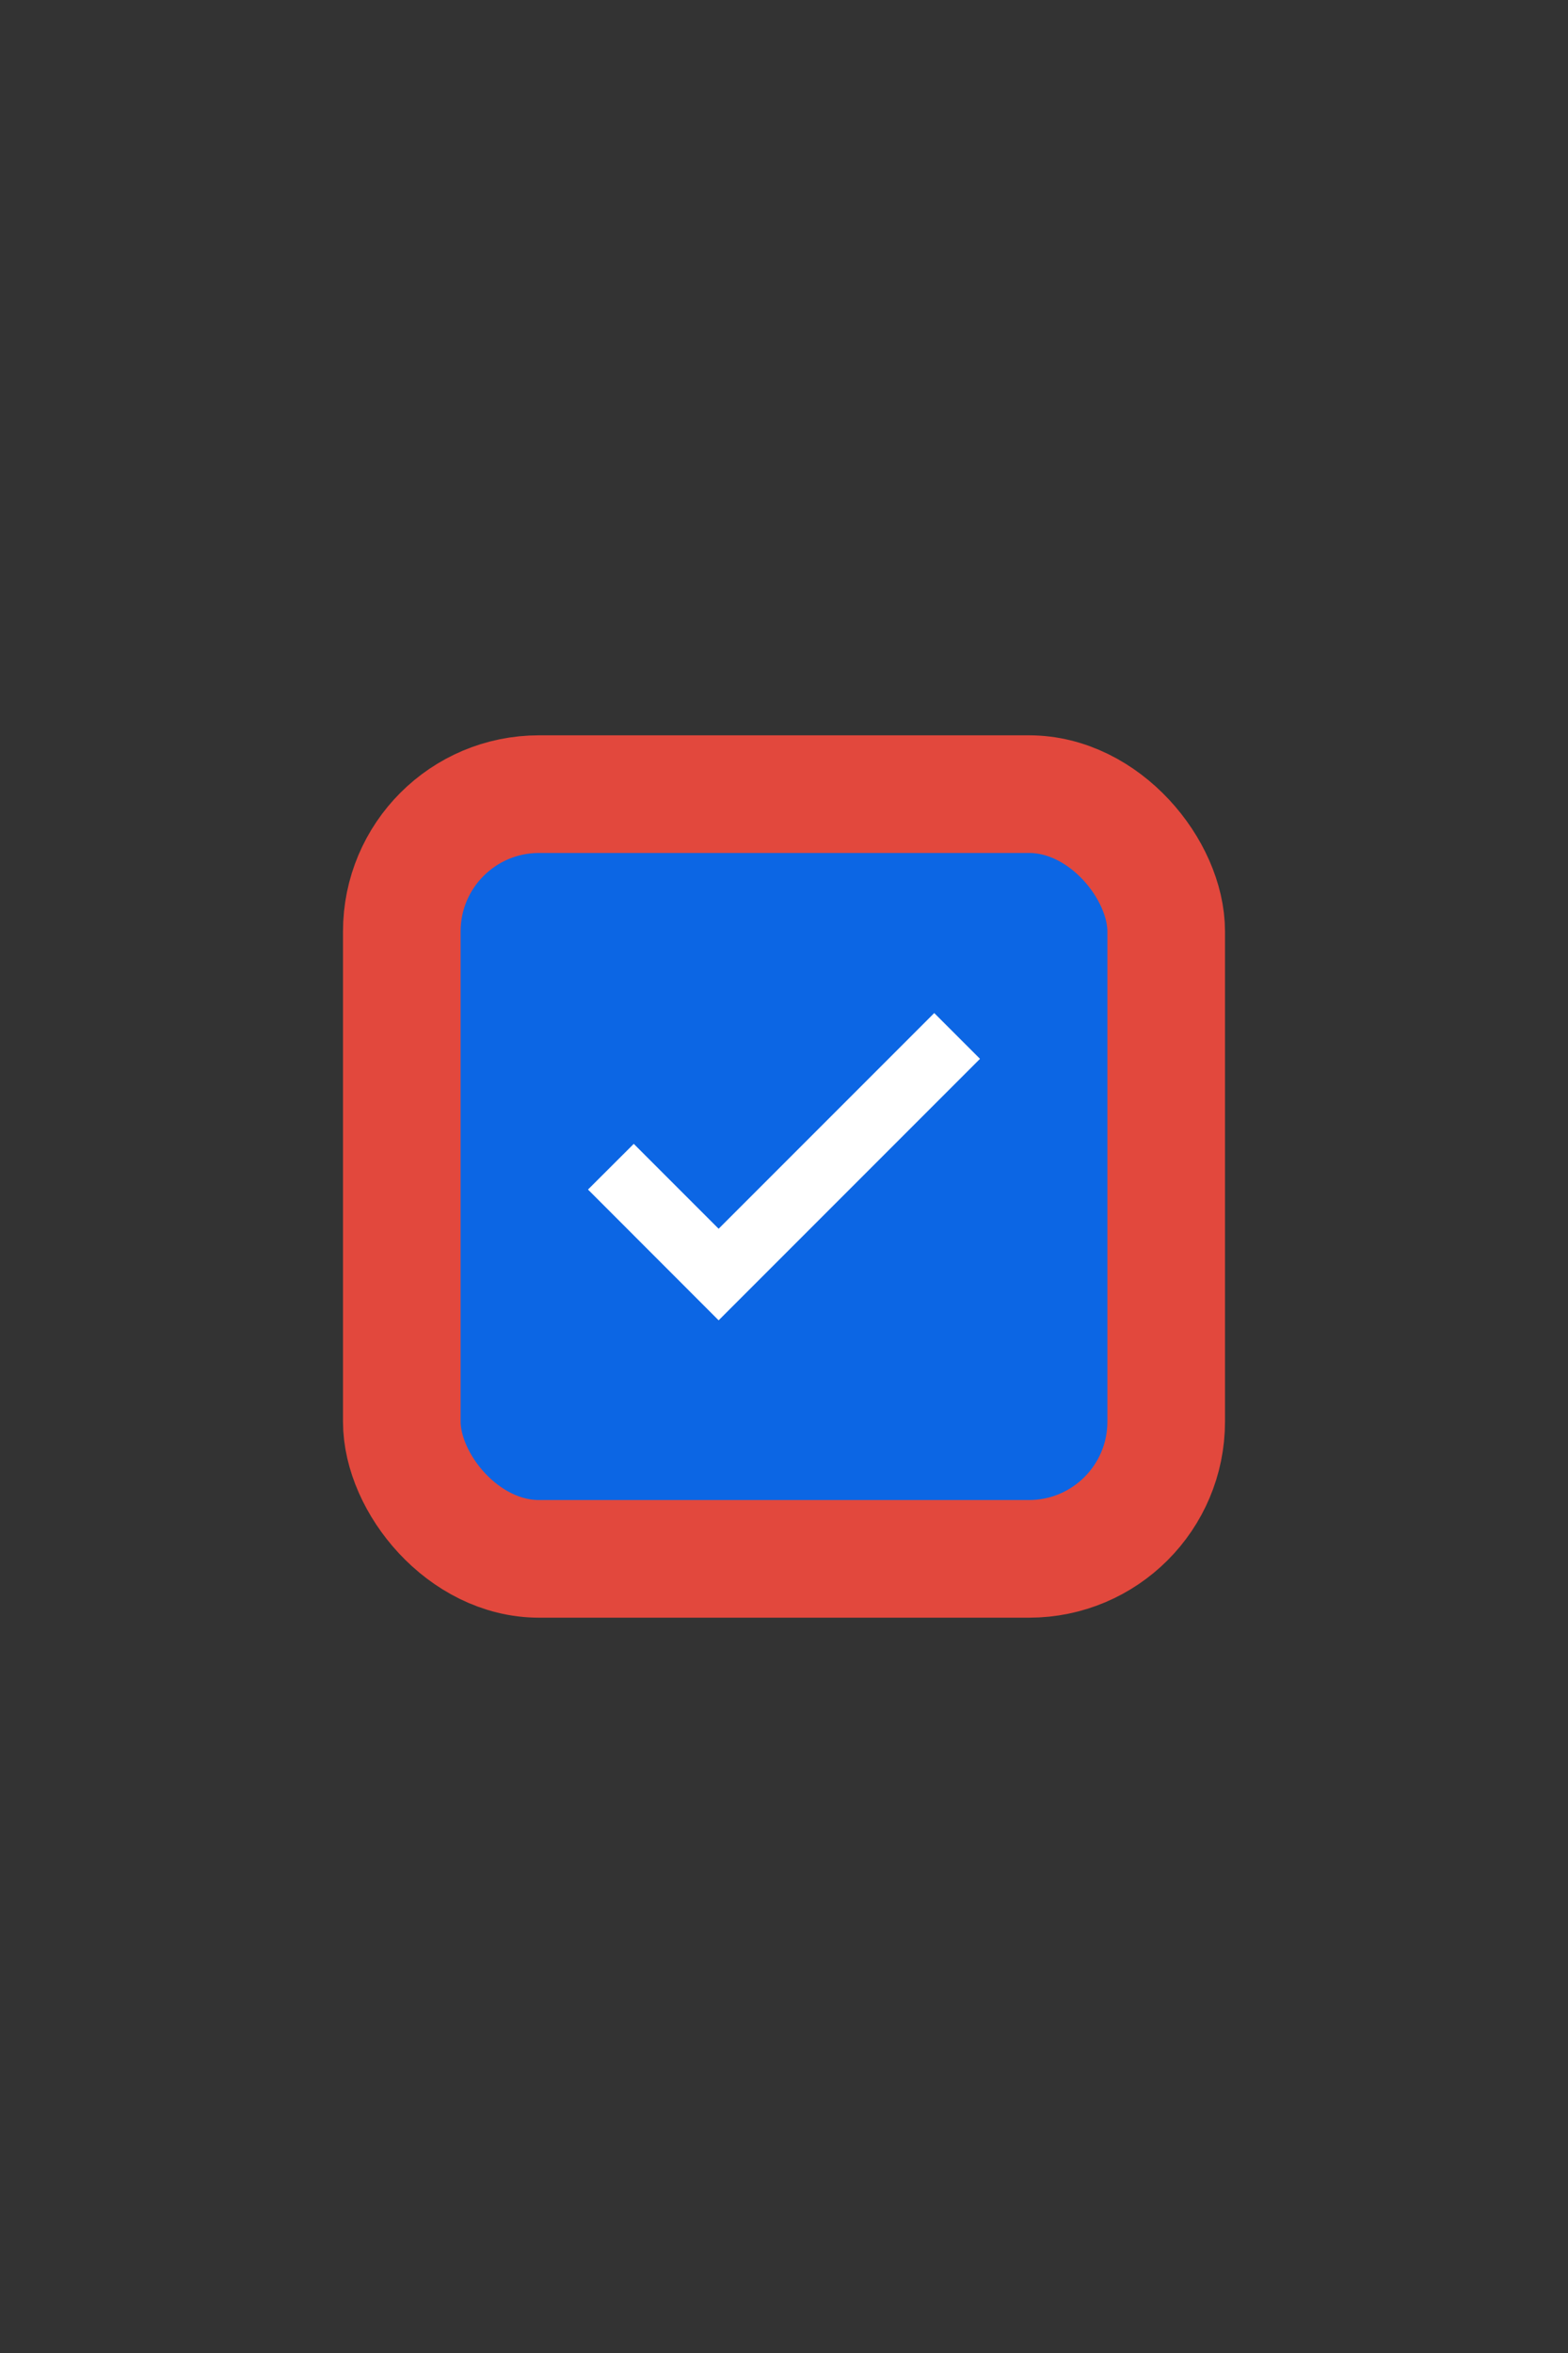 <svg width="16" height="24" viewBox="0 0 16 24" fill="none" xmlns="http://www.w3.org/2000/svg">
<rect x="0" y="0" width="16" height="24" fill="#333333" stroke="none"/>
<rect x="4.1" y="8.1" width="7.8" height="7.8" rx="1.4" fill="#0C66E4" stroke="#E2483D" stroke-width="1.2"/>
<mask id="mask0_6027_20235" style="mask-type:alpha" maskUnits="userSpaceOnUse" x="4" y="8" width="8" height="8">
<rect x="4" y="8" width="8" height="8" fill="#D9D9D9"/>
</mask>
<g mask="url(#mask0_6027_20235)">
<path d="M7.333 13.467L6 12.133L6.467 11.667L7.333 12.533L9.533 10.333L10 10.8L7.333 13.467Z" fill="white"/>
</g>
</svg>
